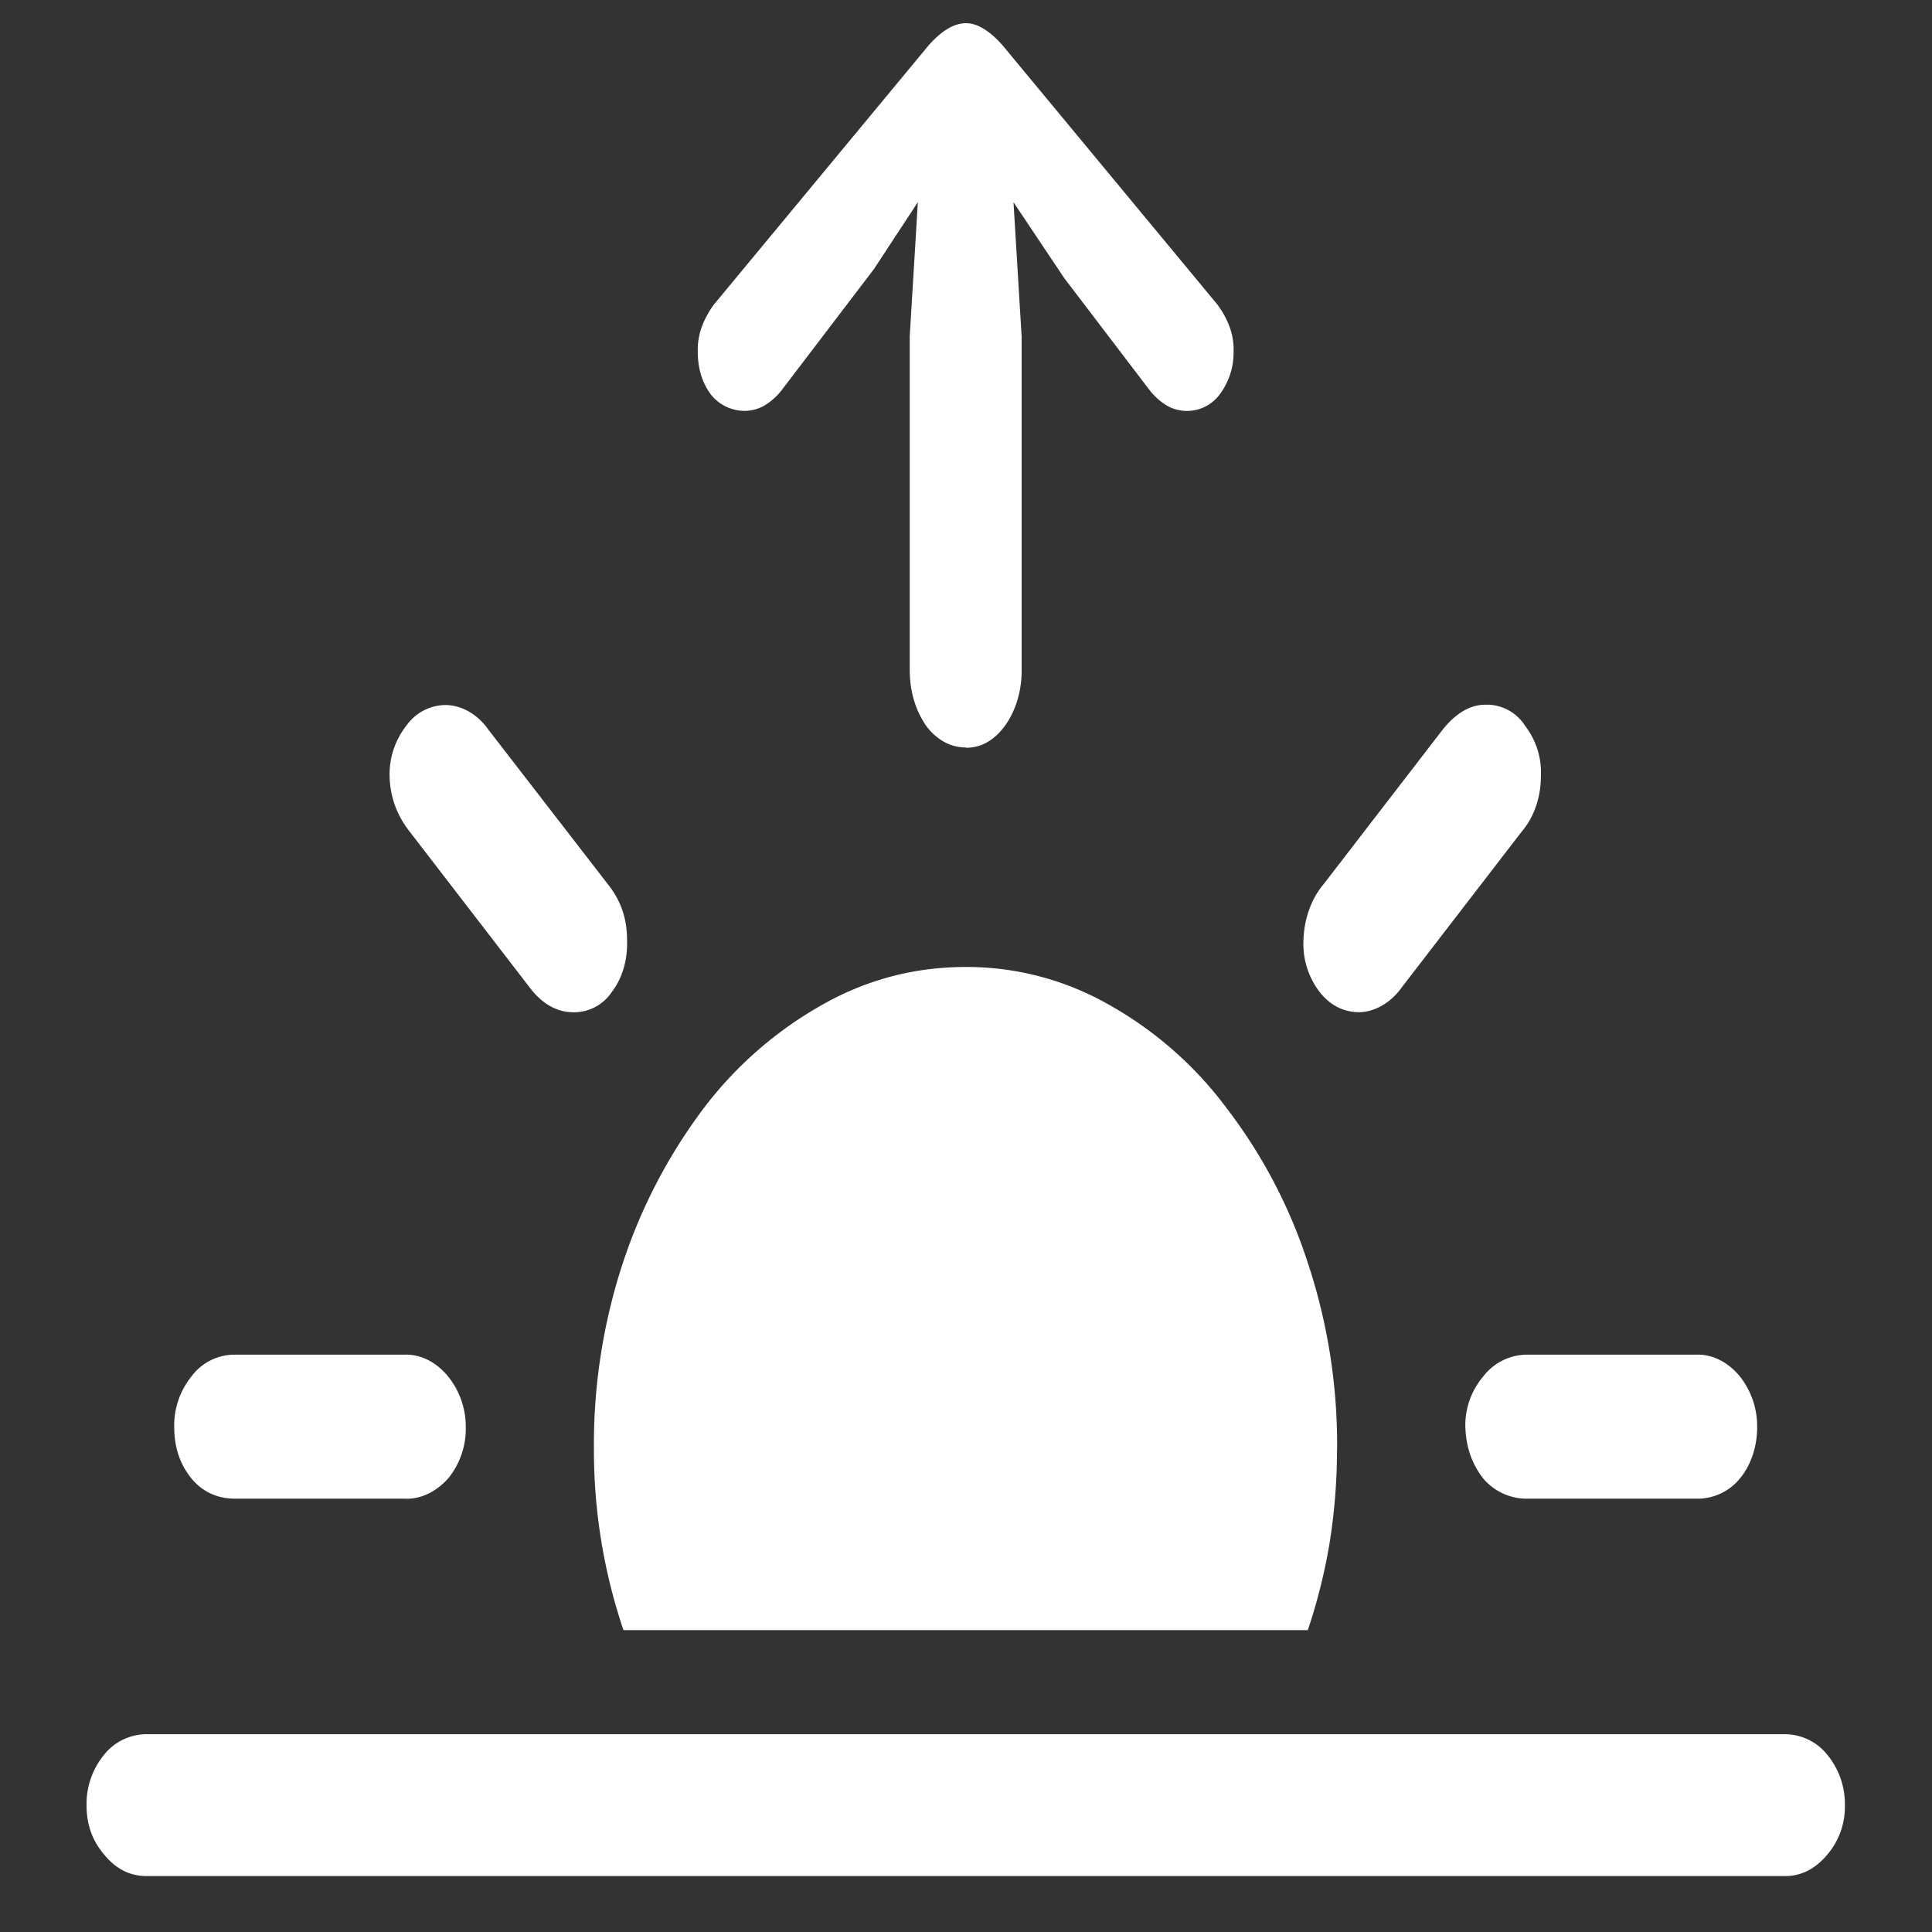 <svg xmlns="http://www.w3.org/2000/svg" width="24" height="24"><rect width="100%" height="100%" fill="#333333" stroke="none"/><path style="stroke:none;fill-rule:nonzero;fill:#fff;fill-opacity:1" d="M16.61 17.992a7.16 7.16 0 0 0-.364-2.305 6.393 6.393 0 0 0-1-1.91 4.67 4.67 0 0 0-1.465-1.293A3.569 3.569 0 0 0 12 12.012c-.637 0-1.234.156-1.79.472a4.809 4.809 0 0 0-1.476 1.293 6.67 6.67 0 0 0-.996 1.91 7.204 7.204 0 0 0-.36 2.305 6.963 6.963 0 0 0 .367 2.258h8.501a7.02 7.02 0 0 0 .27-1.078c.062-.387.093-.777.093-1.18Zm-13.688.625H5.02c.199.012.394-.082.546-.25a.976.976 0 0 0 .22-.644.994.994 0 0 0-.22-.625c-.148-.18-.343-.278-.546-.27H2.922a.667.667 0 0 0-.543.27.97.97 0 0 0-.215.625c0 .254.07.465.215.644.14.168.324.25.543.25Zm3.648-6.363c.153.207.332.312.528.32a.565.565 0 0 0 .504-.254c.132-.172.199-.41.187-.652 0-.258-.078-.484-.238-.684L6.066 9.063c-.136-.192-.328-.301-.527-.305a.601.601 0 0 0-.492.258.975.975 0 0 0-.207.636c.008.25.09.477.25.68Zm9.82.066c.137.172.301.254.5.254.204-.008.395-.125.532-.32l1.48-1.922c.149-.172.239-.422.239-.68a.947.947 0 0 0-.196-.636.563.563 0 0 0-.492-.262c-.195 0-.371.11-.531.309l-1.48 1.921c-.153.18-.243.434-.25.7a.977.977 0 0 0 .199.636Zm2.583 6.297h2.093a.68.68 0 0 0 .547-.25c.137-.164.215-.394.215-.637a.999.999 0 0 0-.215-.632c-.148-.18-.343-.278-.547-.27h-2.093a.69.69 0 0 0-.547.27.939.939 0 0 0-.223.625c.008.254.082.465.223.644a.705.705 0 0 0 .547.25ZM1.816 23.305h20.36c.199 0 .37-.086.52-.262a.918.918 0 0 0 .222-.617.967.967 0 0 0-.223-.633.677.677 0 0 0-.52-.25H1.817a.677.677 0 0 0-.52.25.967.967 0 0 0-.222.633c0 .242.074.445.223.617.144.176.32.262.52.262ZM12 9.289c.188 0 .348-.09.484-.273.137-.192.211-.442.207-.7V4.18l-.101-1.668.629.941 1.066 1.399c.063.078.133.14.211.187a.505.505 0 0 0 .656-.14.865.865 0 0 0 .172-.532.826.826 0 0 0-.05-.308 1.12 1.12 0 0 0-.153-.278l-2.66-3.21C12.297.382 12.14.288 12 .288c-.148 0-.305.094-.469.281l-2.66 3.211a1.12 1.12 0 0 0-.152.278.826.826 0 0 0-.051.308c0 .211.055.39.16.531a.536.536 0 0 0 .426.207.503.503 0 0 0 .242-.066.793.793 0 0 0 .211-.187l1.152-1.512.543-.828-.101 1.668v4.136c0 .274.07.504.203.7.129.175.309.273.496.27Zm0 0"/></svg>